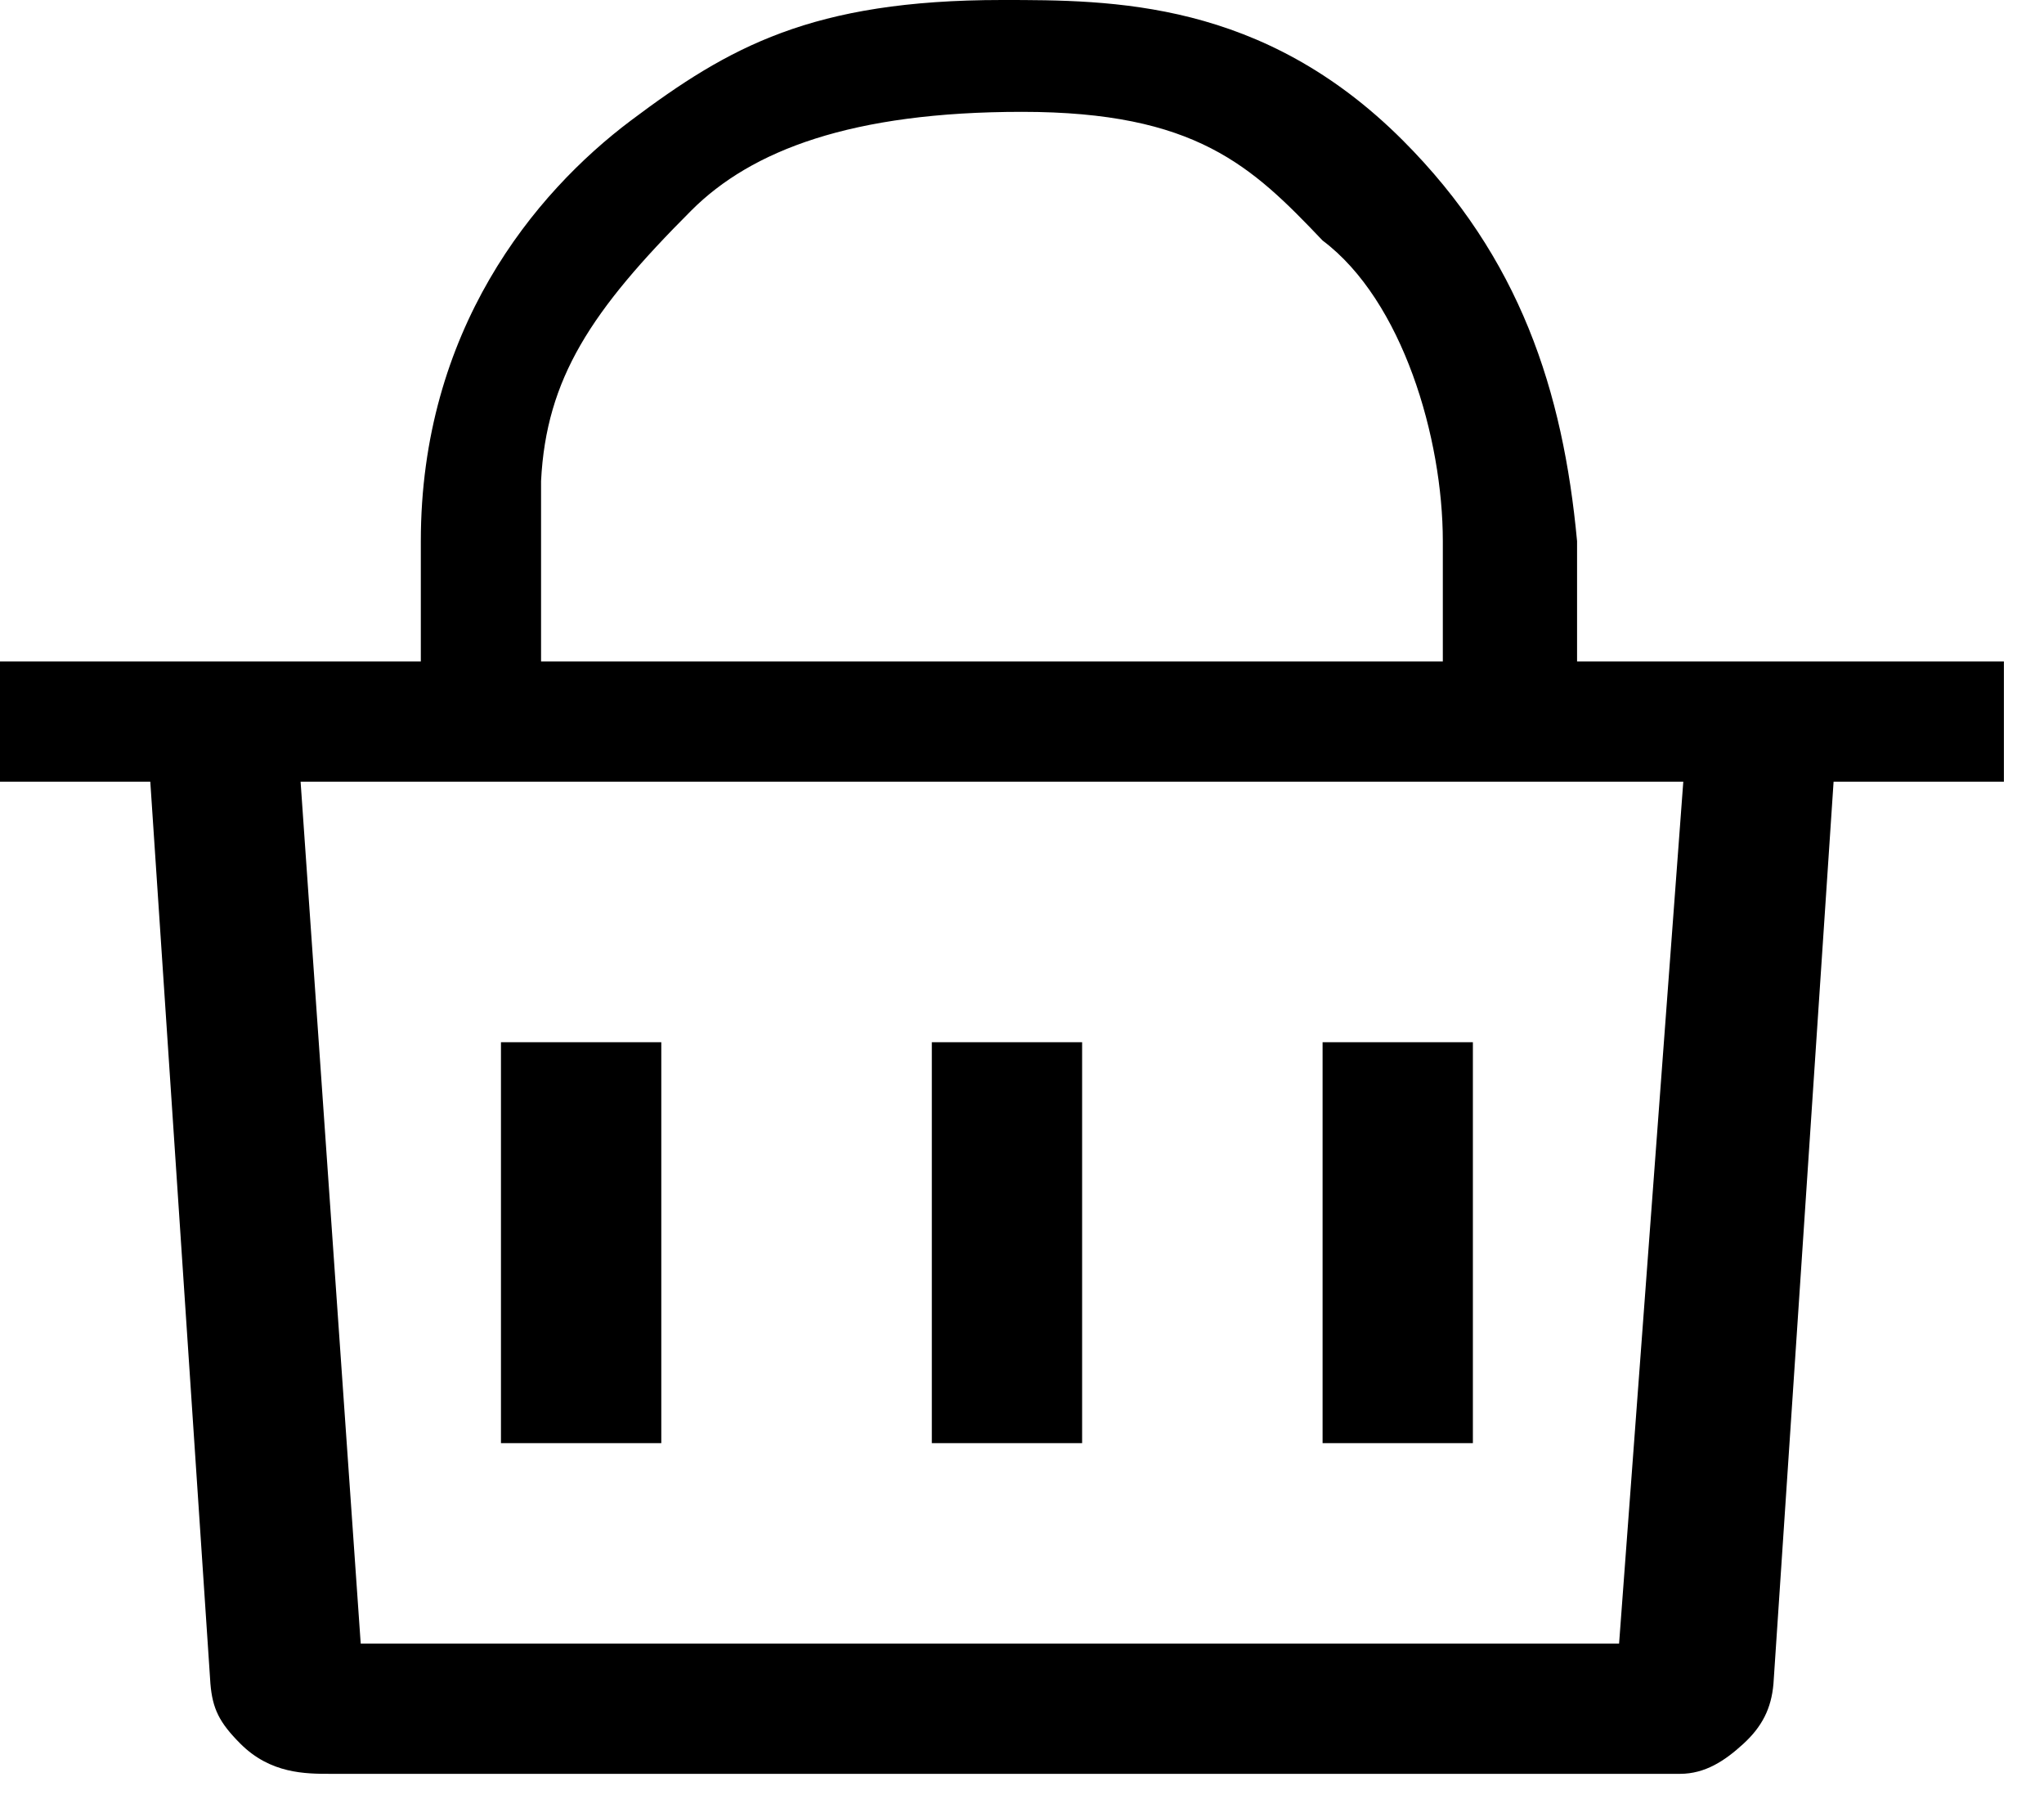 <svg width="34" height="30" viewBox="0 0 34 30" fill="none" xmlns="http://www.w3.org/2000/svg">
<path d="M16.667 0C18.5 0 21 0 23.333 2.333C25.285 4.286 26 6.5 26.233 9V11H33.333V13H32H30.5L29.5 28C29.465 28.416 29.308 28.717 29 29C28.692 29.283 28.363 29.5 27.945 29.5H16.667H5.5C5.082 29.5 4.5 29.5 4 29C3.646 28.646 3.535 28.416 3.5 28L2.5 13H0V11H7V9C7 5.5 8.881 3.214 10.5 2C12.119 0.786 13.5 0 16.667 0ZM28 13H16.667H5L6 27.333H26.932L28 13ZM18 17.333V20.5V24H15.5V17.333H18ZM11 17.333V20.5V24H8.333V17.333H11ZM24.5 17.333V20.5V24H22V20.5V17.333H24.5ZM17 1.86C14.167 1.86 12.5 2.5 11.5 3.5C9.834 5.166 9.086 6.292 9 8V9V11H16.667H24V9C24 7.29 23.333 5 22 4C20.821 2.761 19.892 1.86 17 1.86Z" fill="black"/>
</svg>
